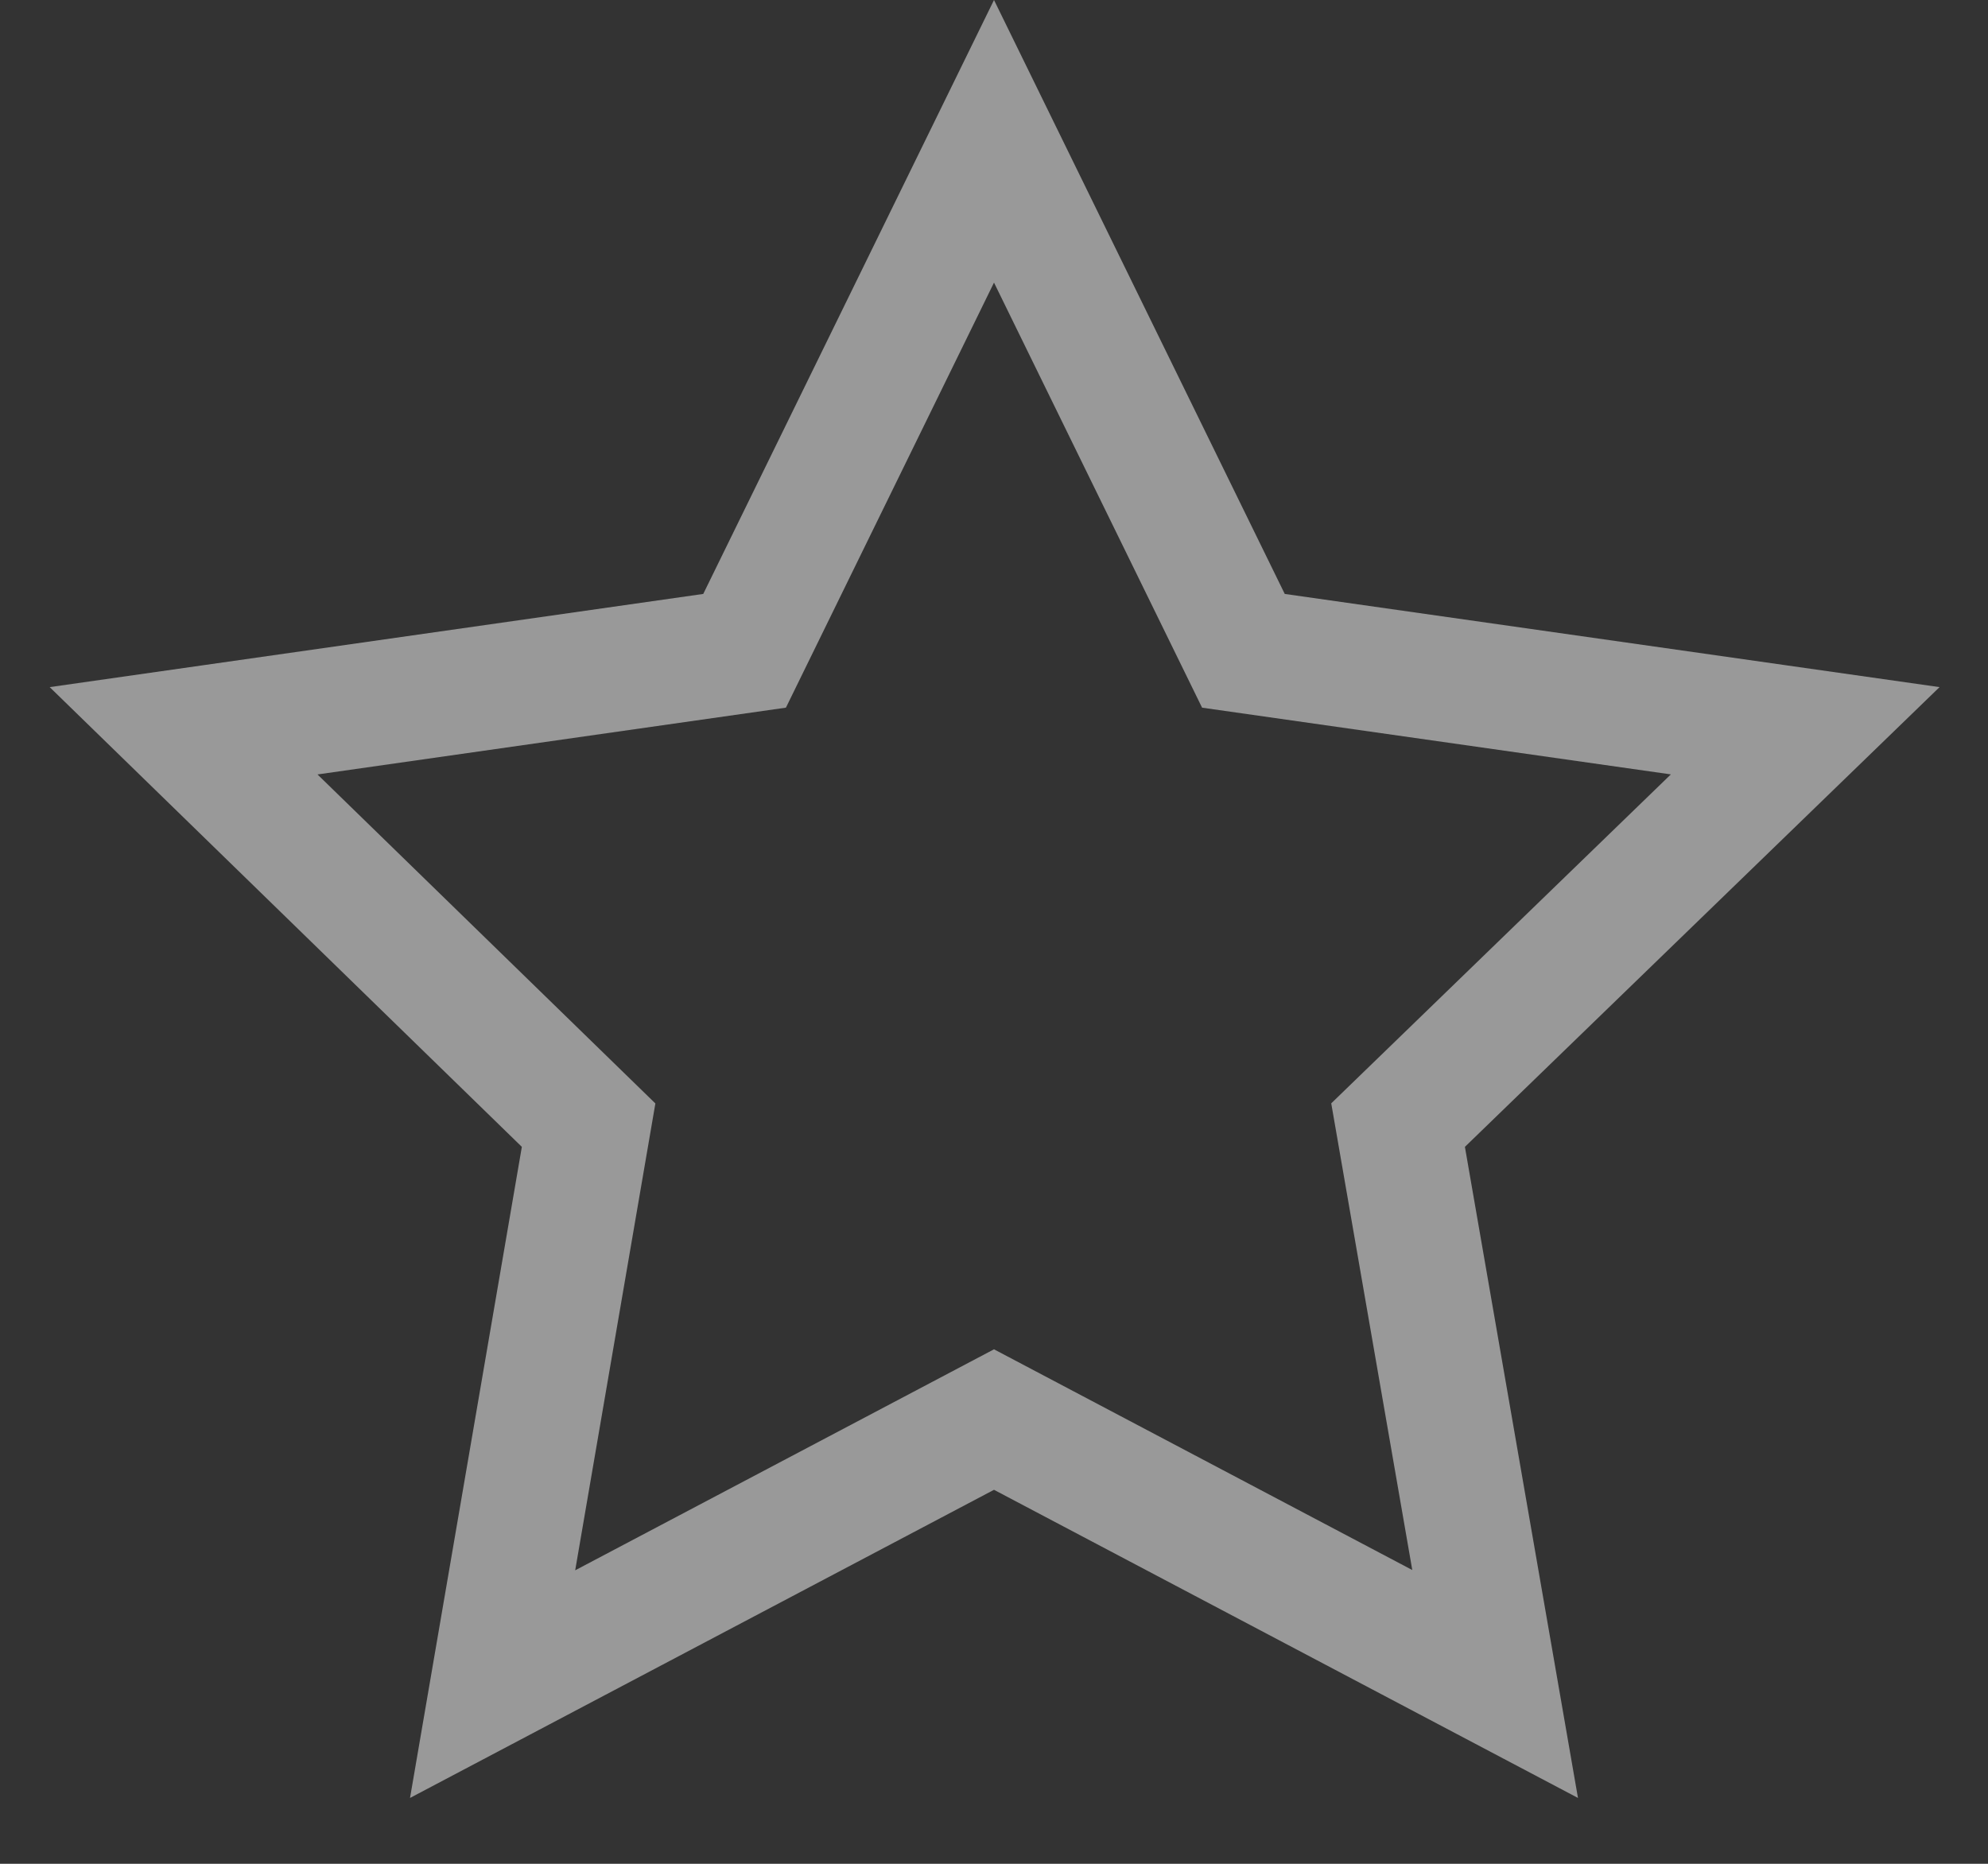 <svg xmlns="http://www.w3.org/2000/svg" xmlns:xlink="http://www.w3.org/1999/xlink" width="16" height="15" viewBox="0 0 16 15"><rect x="0" y="0" width="16" height="15" fill="#333333" stroke="none"/><defs><path id="knnoa" d="M1071 308.99l-4.7 2.48.9-5.24-3.8-3.7 5.26-.75L1071 297l2.34 4.78 5.27.75-3.82 3.7.91 5.24z"/><clipPath id="knnob"><use fill="#fff" xlink:href="#knnoa"/></clipPath></defs><g><g opacity=".5" transform="translate(-1063 -297)"><use fill="#fff" fill-opacity="0" stroke="#fff" stroke-miterlimit="50" stroke-width="2" clip-path="url(&quot;#knnob&quot;)" xlink:href="#knnoa"/></g></g></svg>